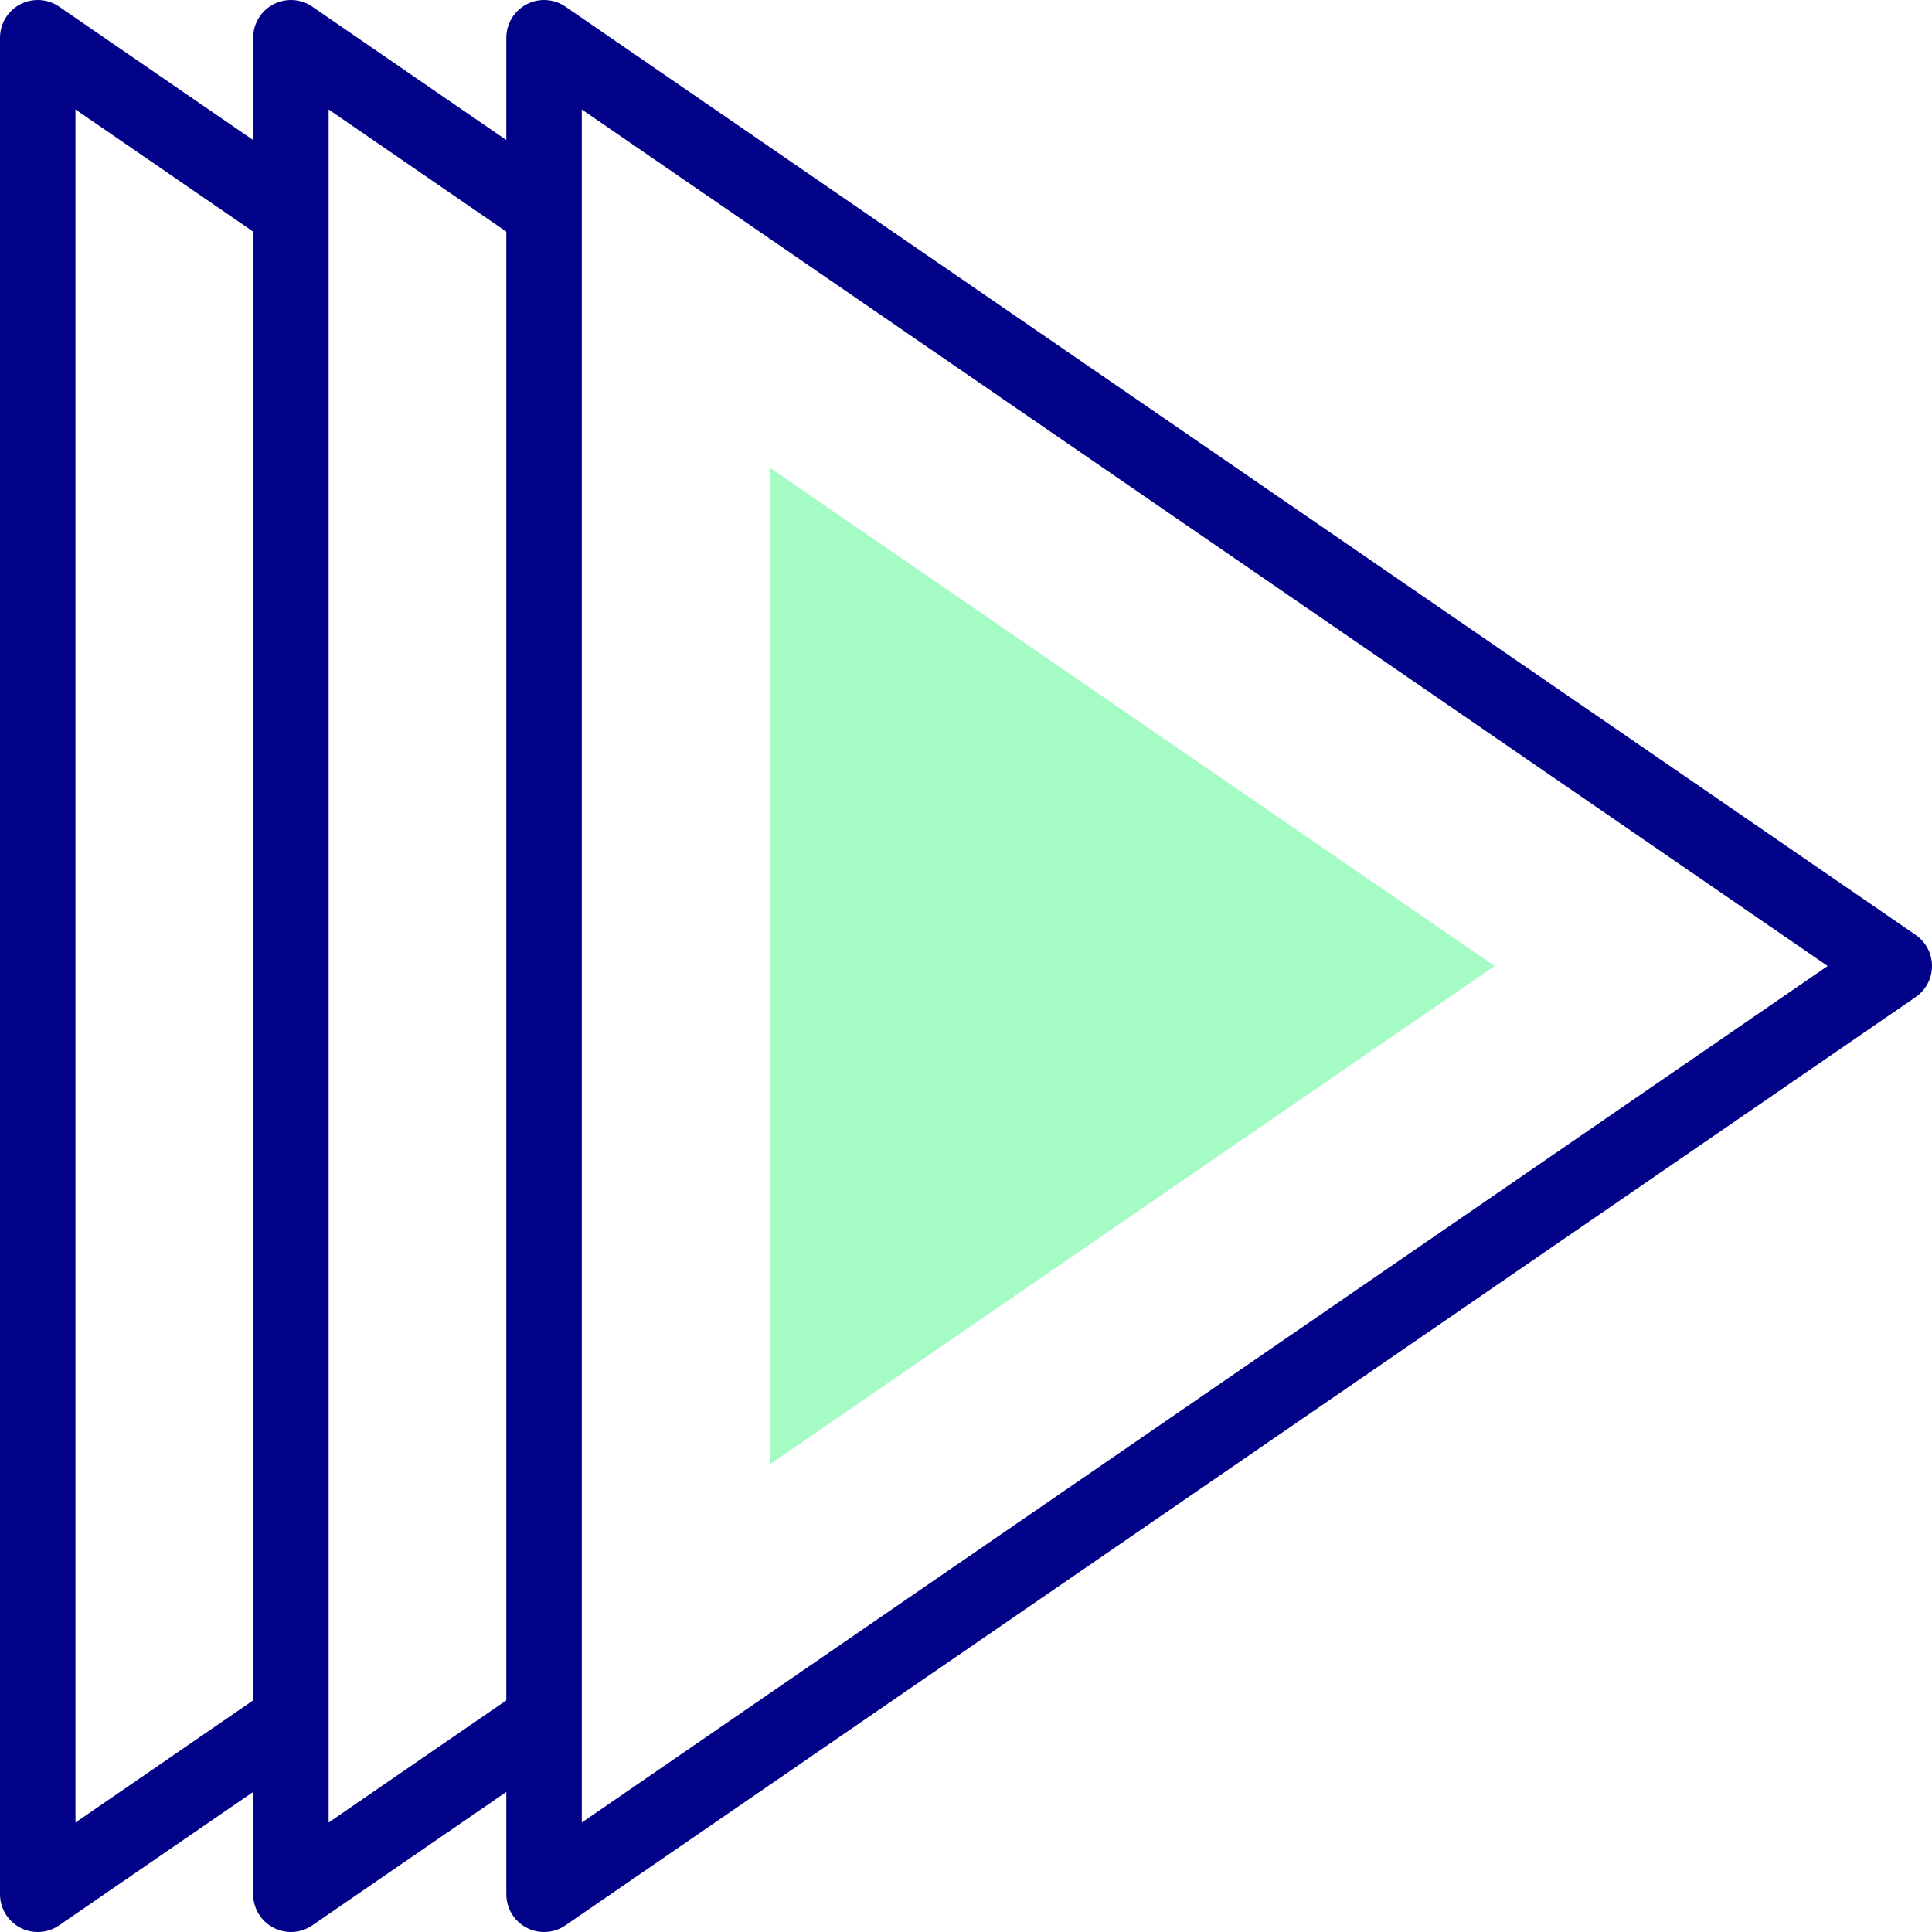 <svg xmlns="http://www.w3.org/2000/svg" version="1.1" xmlns:xlink="http://www.w3.org/1999/xlink" xmlns:svgjs="http://svgjs.com/svgjs" width="16px" height="16px" x="0" y="0" viewBox="0 0 512 512" style="enable-background:new 0 0 512 512" xml:space="preserve"><g><path d="M502 256 144.181 502V10zM142.148 457.273 77.091 502V10l65.057 44.727M75.058 457.273 10 502V10l65.058 44.727" style="fill-rule:evenodd;clip-rule:evenodd;stroke-width:20;stroke-linecap:round;stroke-linejoin:round;stroke-miterlimit:22.926;" fill-rule="evenodd" clip-rule="evenodd" fill="none" stroke="#020288" stroke-width="20" stroke-linecap="round" stroke-linejoin="round" stroke-miterlimit="22.926" data-original="#020288"></path><path d="M396.092 256 204.181 124.061v263.878z" style="fill-rule:evenodd;clip-rule:evenodd;" fill="#a4fbc4" data-original="#a4fbc4"></path></g></svg>
